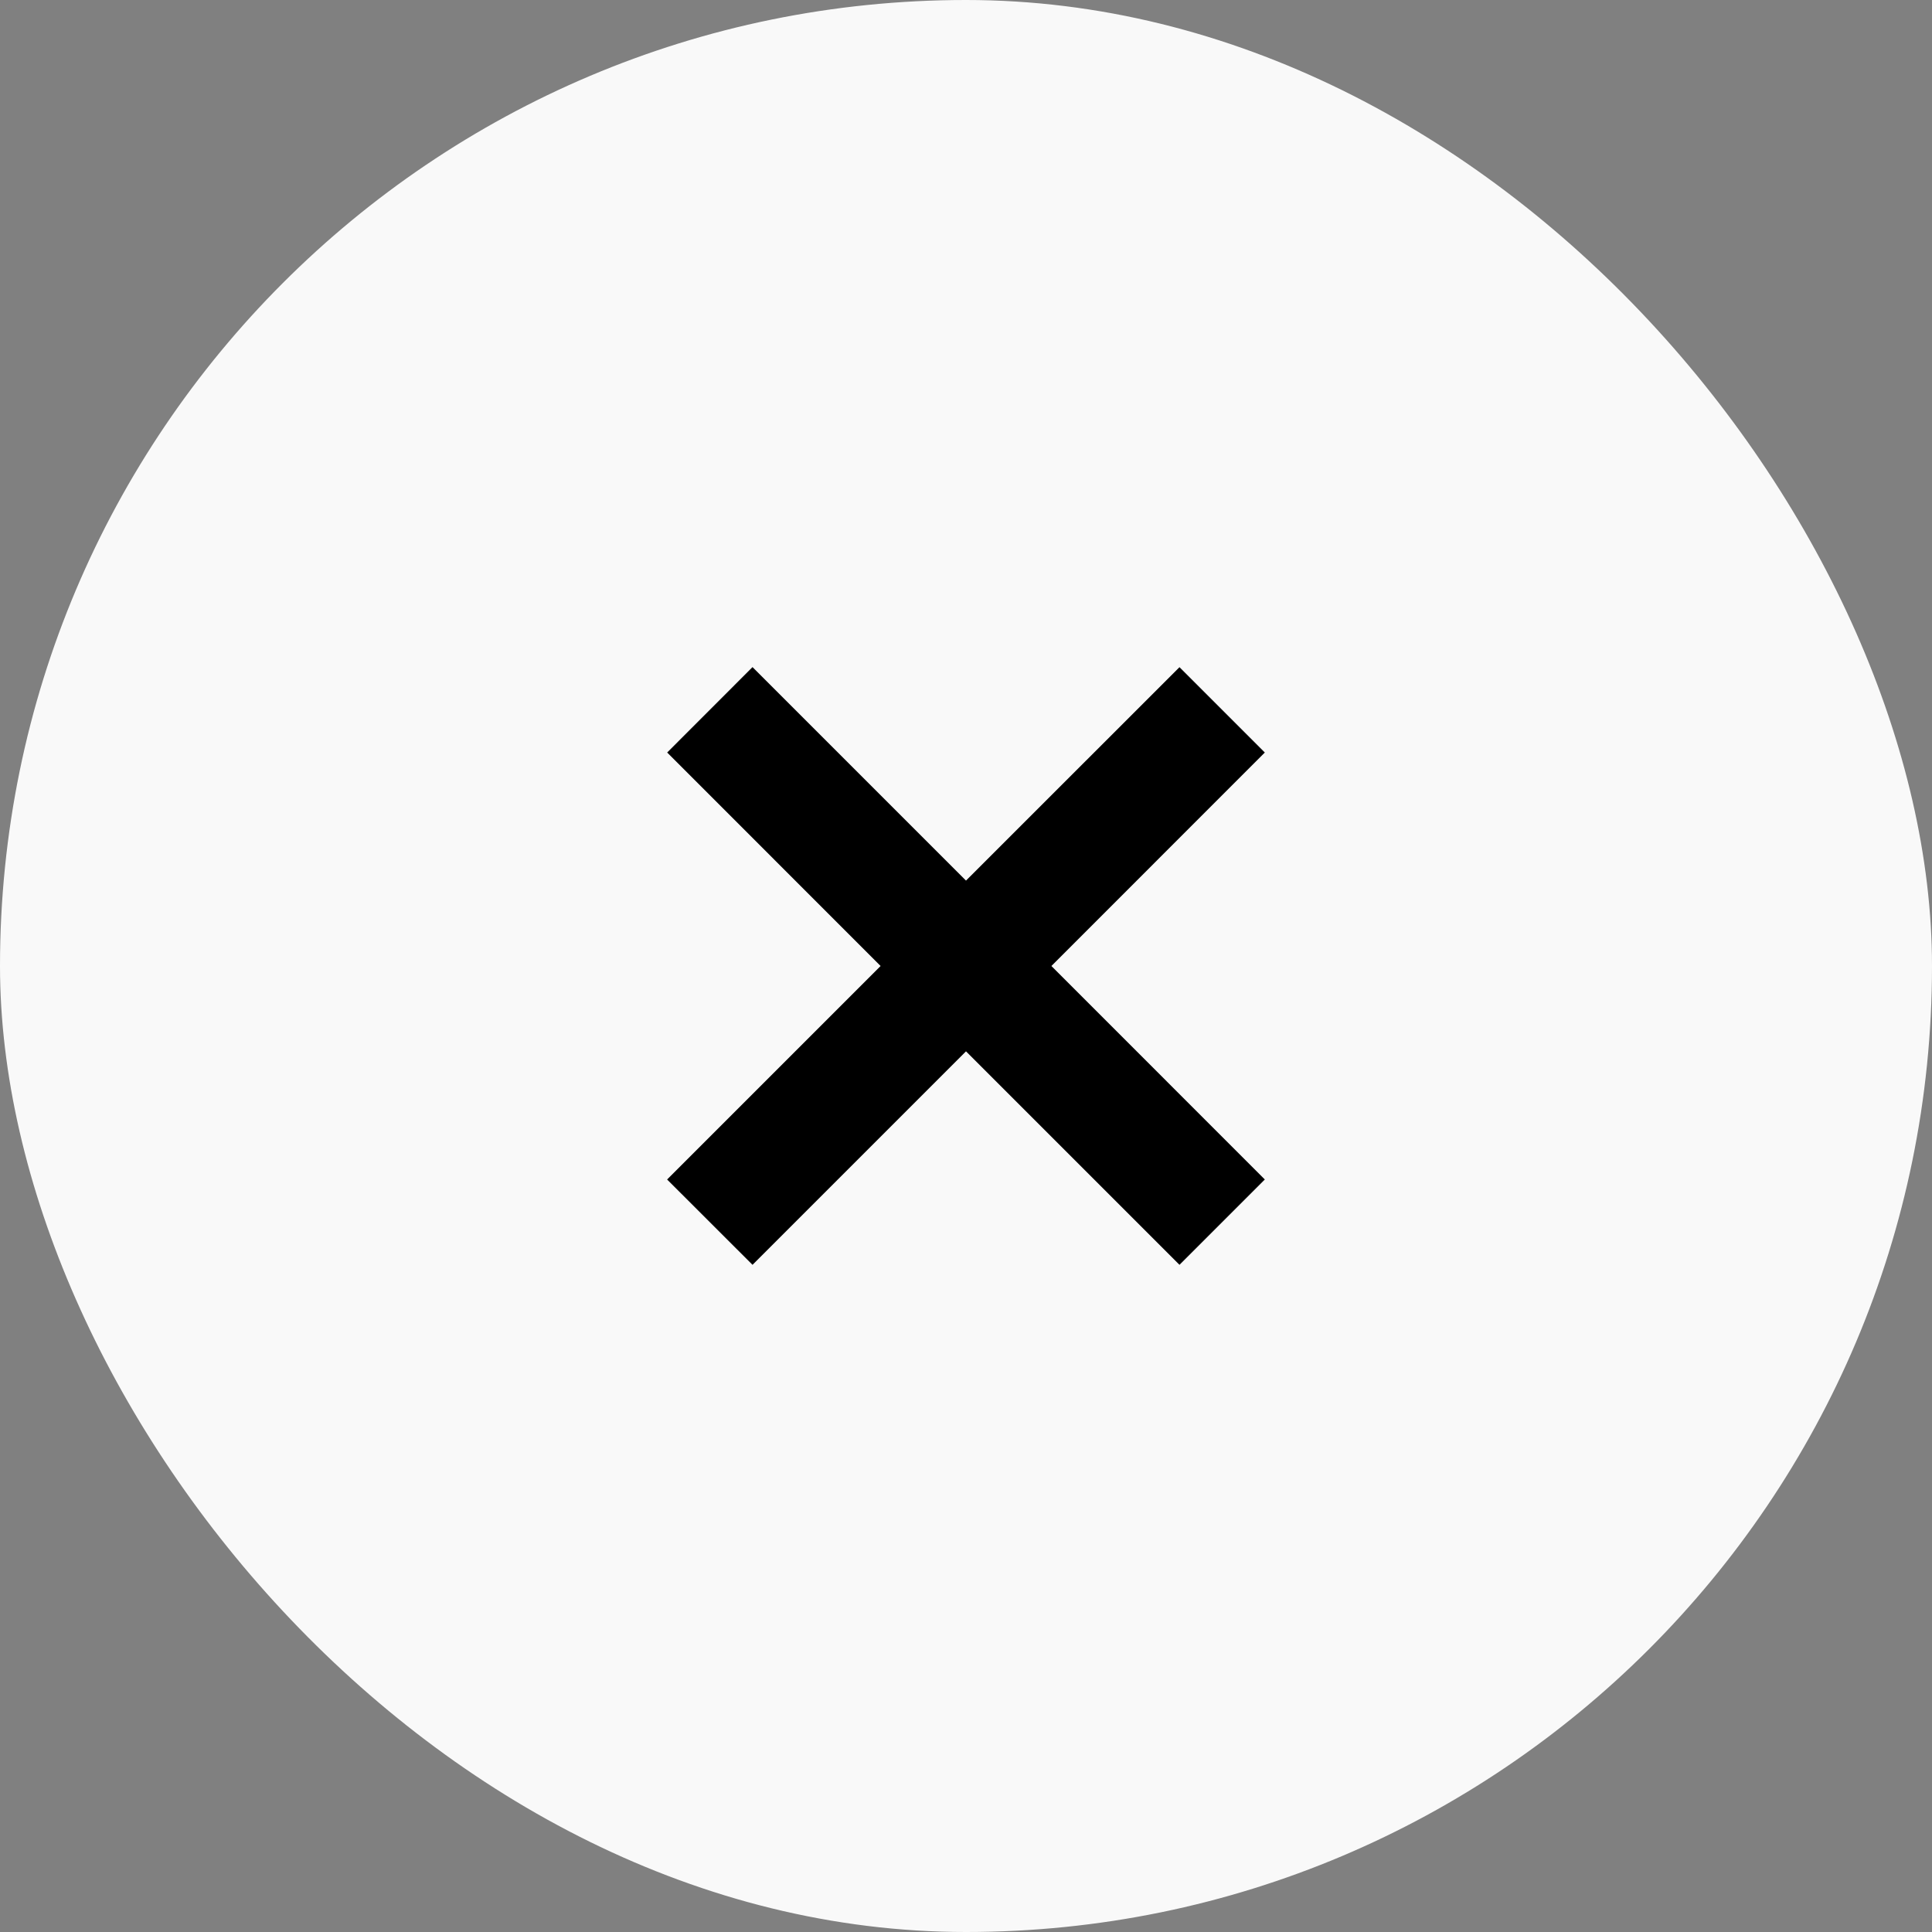 <svg width="24" height="24" fill="none" xmlns="http://www.w3.org/2000/svg"><rect width="100%" height="100%" fill="#808080" stroke="none"/><rect width="24" height="24" rx="12" fill="#F9F9F9"/><path fill-rule="evenodd" clip-rule="evenodd" d="m12 13.06 2.652 2.652 1.06-1.06L13.061 12l2.651-2.652-1.06-1.06L12 10.939 9.348 8.287l-1.06 1.061L10.939 12l-2.652 2.652 1.061 1.06L12 13.06Z" fill="#000"/></svg>